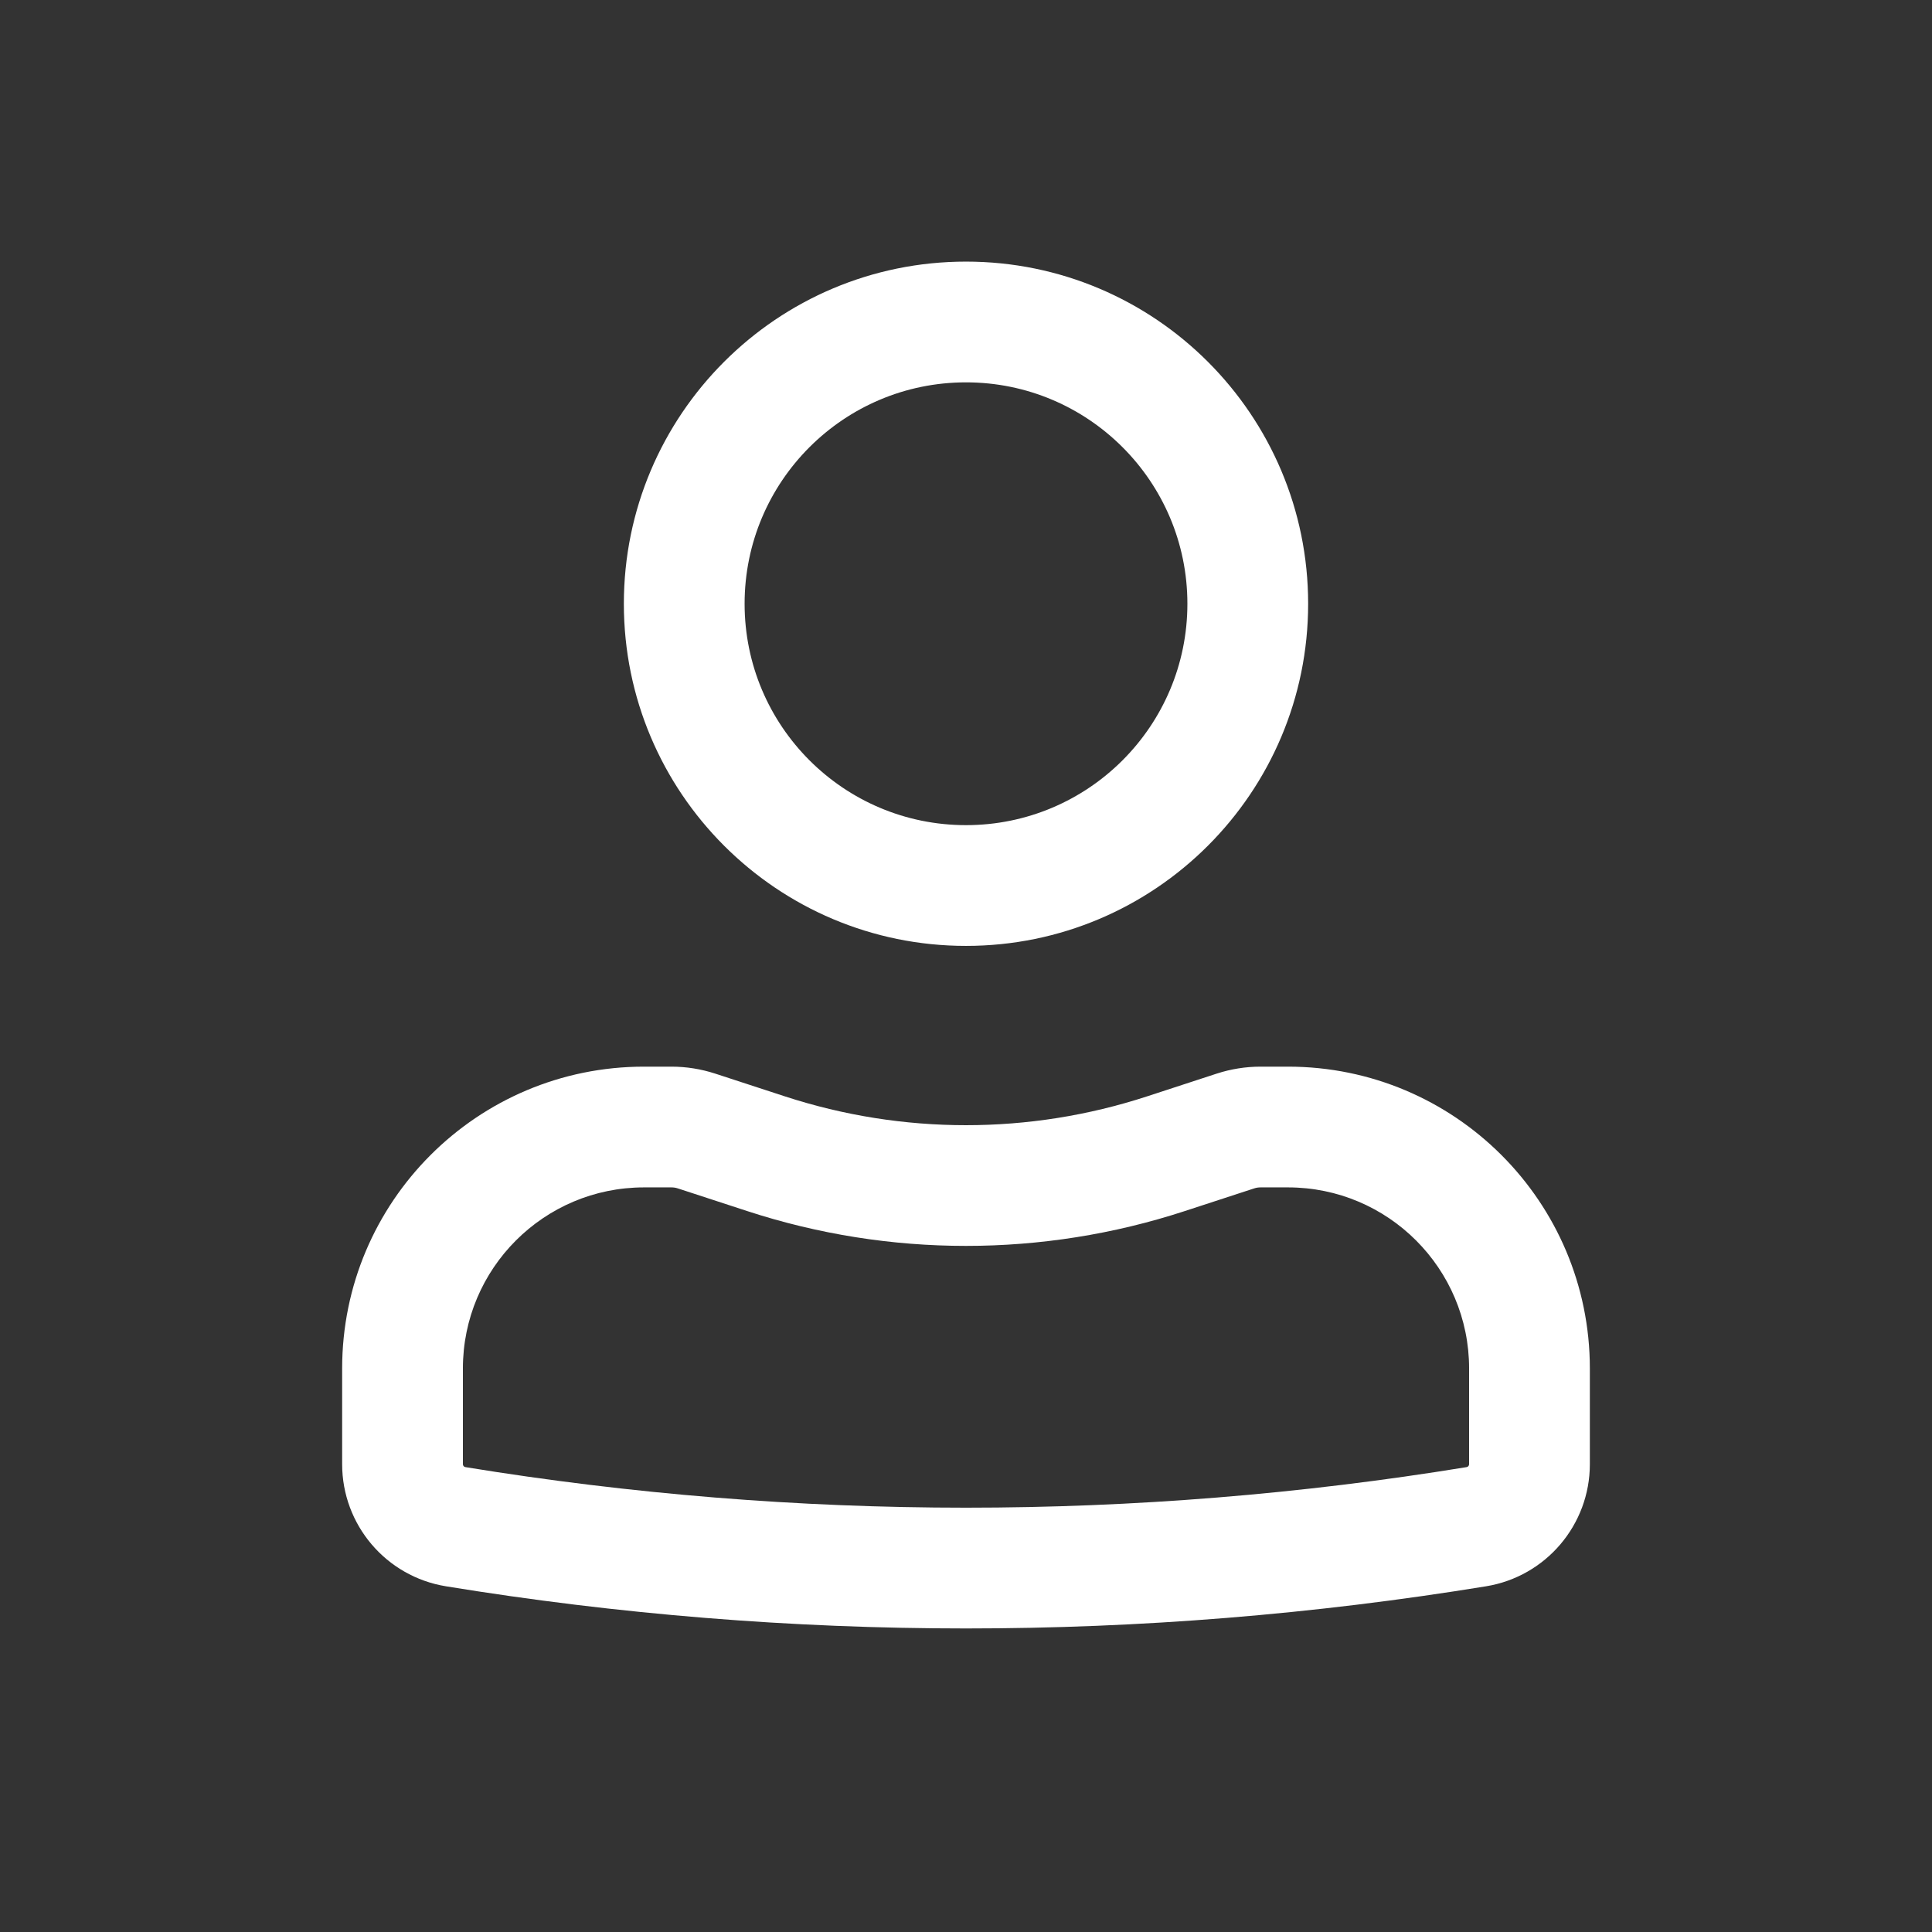 <svg width="32" height="32" viewBox="0 0 32 32" fill="none" xmlns="http://www.w3.org/2000/svg">
<rect x="0" y="0" width="32" height="32" fill="#333333" stroke="none"/>
<path fill-rule="evenodd" clip-rule="evenodd" d="M10.333 10C10.333 6.871 12.87 4.333 16 4.333C19.13 4.333 21.667 6.871 21.667 10C21.667 13.13 19.13 15.667 16 15.667C12.87 15.667 10.333 13.13 10.333 10ZM16 6.333C13.975 6.333 12.333 7.975 12.333 10C12.333 12.025 13.975 13.667 16 13.667C18.025 13.667 19.667 12.025 19.667 10C19.667 7.975 18.025 6.333 16 6.333Z" fill="white"/>
<path fill-rule="evenodd" clip-rule="evenodd" d="M10.667 19.667C9.01 19.667 7.667 21.01 7.667 22.667V24.251C7.667 24.275 7.684 24.296 7.708 24.3C13.2 25.196 18.8 25.196 24.292 24.3C24.316 24.296 24.333 24.275 24.333 24.251V22.667C24.333 21.01 22.99 19.667 21.333 19.667H20.879C20.844 19.667 20.809 19.672 20.775 19.683L19.621 20.06C17.268 20.828 14.732 20.828 12.379 20.06L11.225 19.683C11.191 19.672 11.156 19.667 11.121 19.667H10.667ZM5.667 22.667C5.667 19.905 7.905 17.667 10.667 17.667H11.121C11.367 17.667 11.611 17.706 11.845 17.782L12.999 18.159C14.949 18.796 17.051 18.796 19 18.159L20.154 17.782C20.388 17.706 20.633 17.667 20.879 17.667H21.333C24.095 17.667 26.333 19.905 26.333 22.667V24.251C26.333 25.256 25.605 26.112 24.614 26.274C18.909 27.205 13.091 27.205 7.386 26.274C6.394 26.112 5.667 25.256 5.667 24.251V22.667Z" fill="white"/>
</svg>
